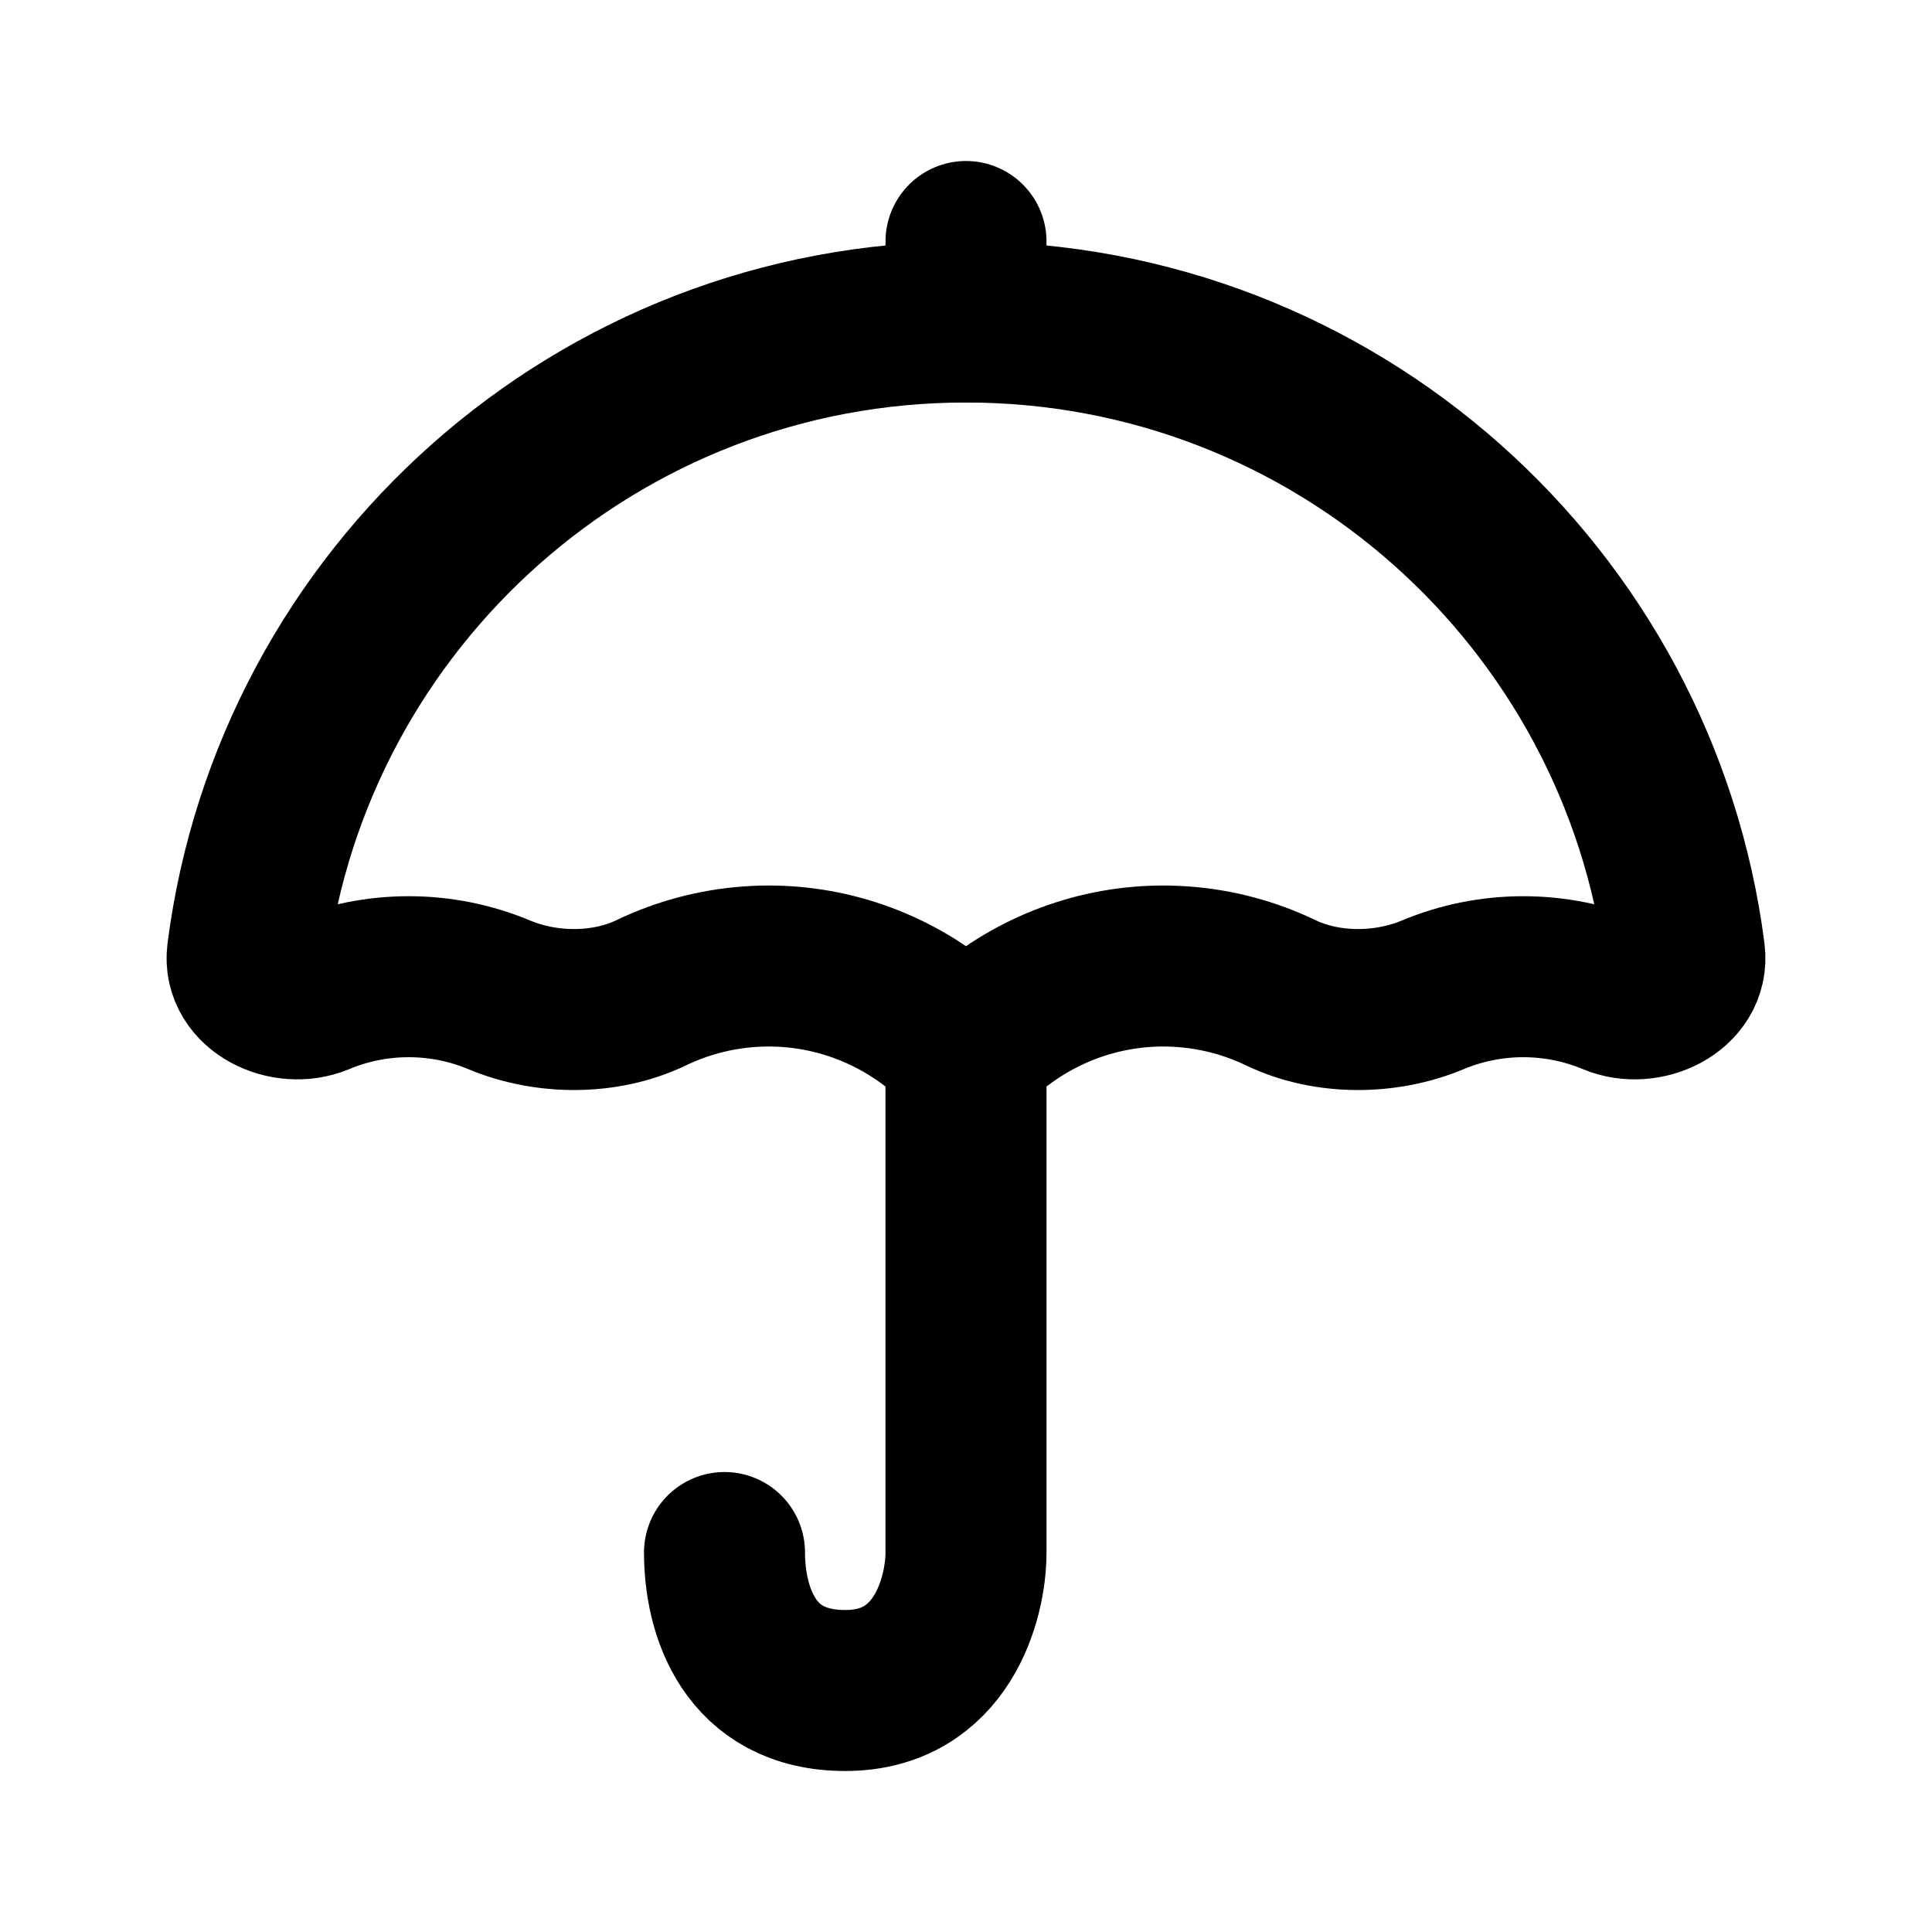 <!-- ! This file is automatically generated, please don't edit it directly. -->

<svg
	width="24"
	height="24"
	viewBox="0 0 24 24"
	fill="none"
	xmlns="http://www.w3.org/2000/svg"
>
	<g class="oi-umbrella-alt">
		<path
			class="oi-vector"
			d="M12 13L11.581 12.683C10.928 12.19 10.122 11.95 9.309 12.009C8.883 12.039 8.47 12.15 8.091 12.332C7.517 12.608 6.789 12.604 6.201 12.358V12.358C5.845 12.209 5.463 12.133 5.077 12.133C4.691 12.133 4.309 12.209 3.953 12.358V12.358C3.561 12.522 3.019 12.268 3.073 11.846C3.64 7.42 7.42 4 12 4C16.58 4 20.36 7.42 20.927 11.846C20.981 12.268 20.439 12.522 20.047 12.358V12.358C19.691 12.209 19.309 12.133 18.923 12.133C18.537 12.133 18.155 12.209 17.799 12.358V12.358C17.211 12.604 16.483 12.608 15.909 12.332C15.53 12.15 15.117 12.039 14.691 12.009C13.878 11.95 13.072 12.19 12.419 12.683L12 13ZM12 13V19.286C12 19.857 11.7 21 10.5 21C9.3 21 9 20 9 19.286"
			stroke="black"
			stroke-width="2"
			stroke-linecap="round"
		/>
		<path
			class="oi-line"
			d="M12 4V3"
			stroke="black"
			stroke-width="2"
			stroke-linecap="round"
		/>
	</g>
</svg>